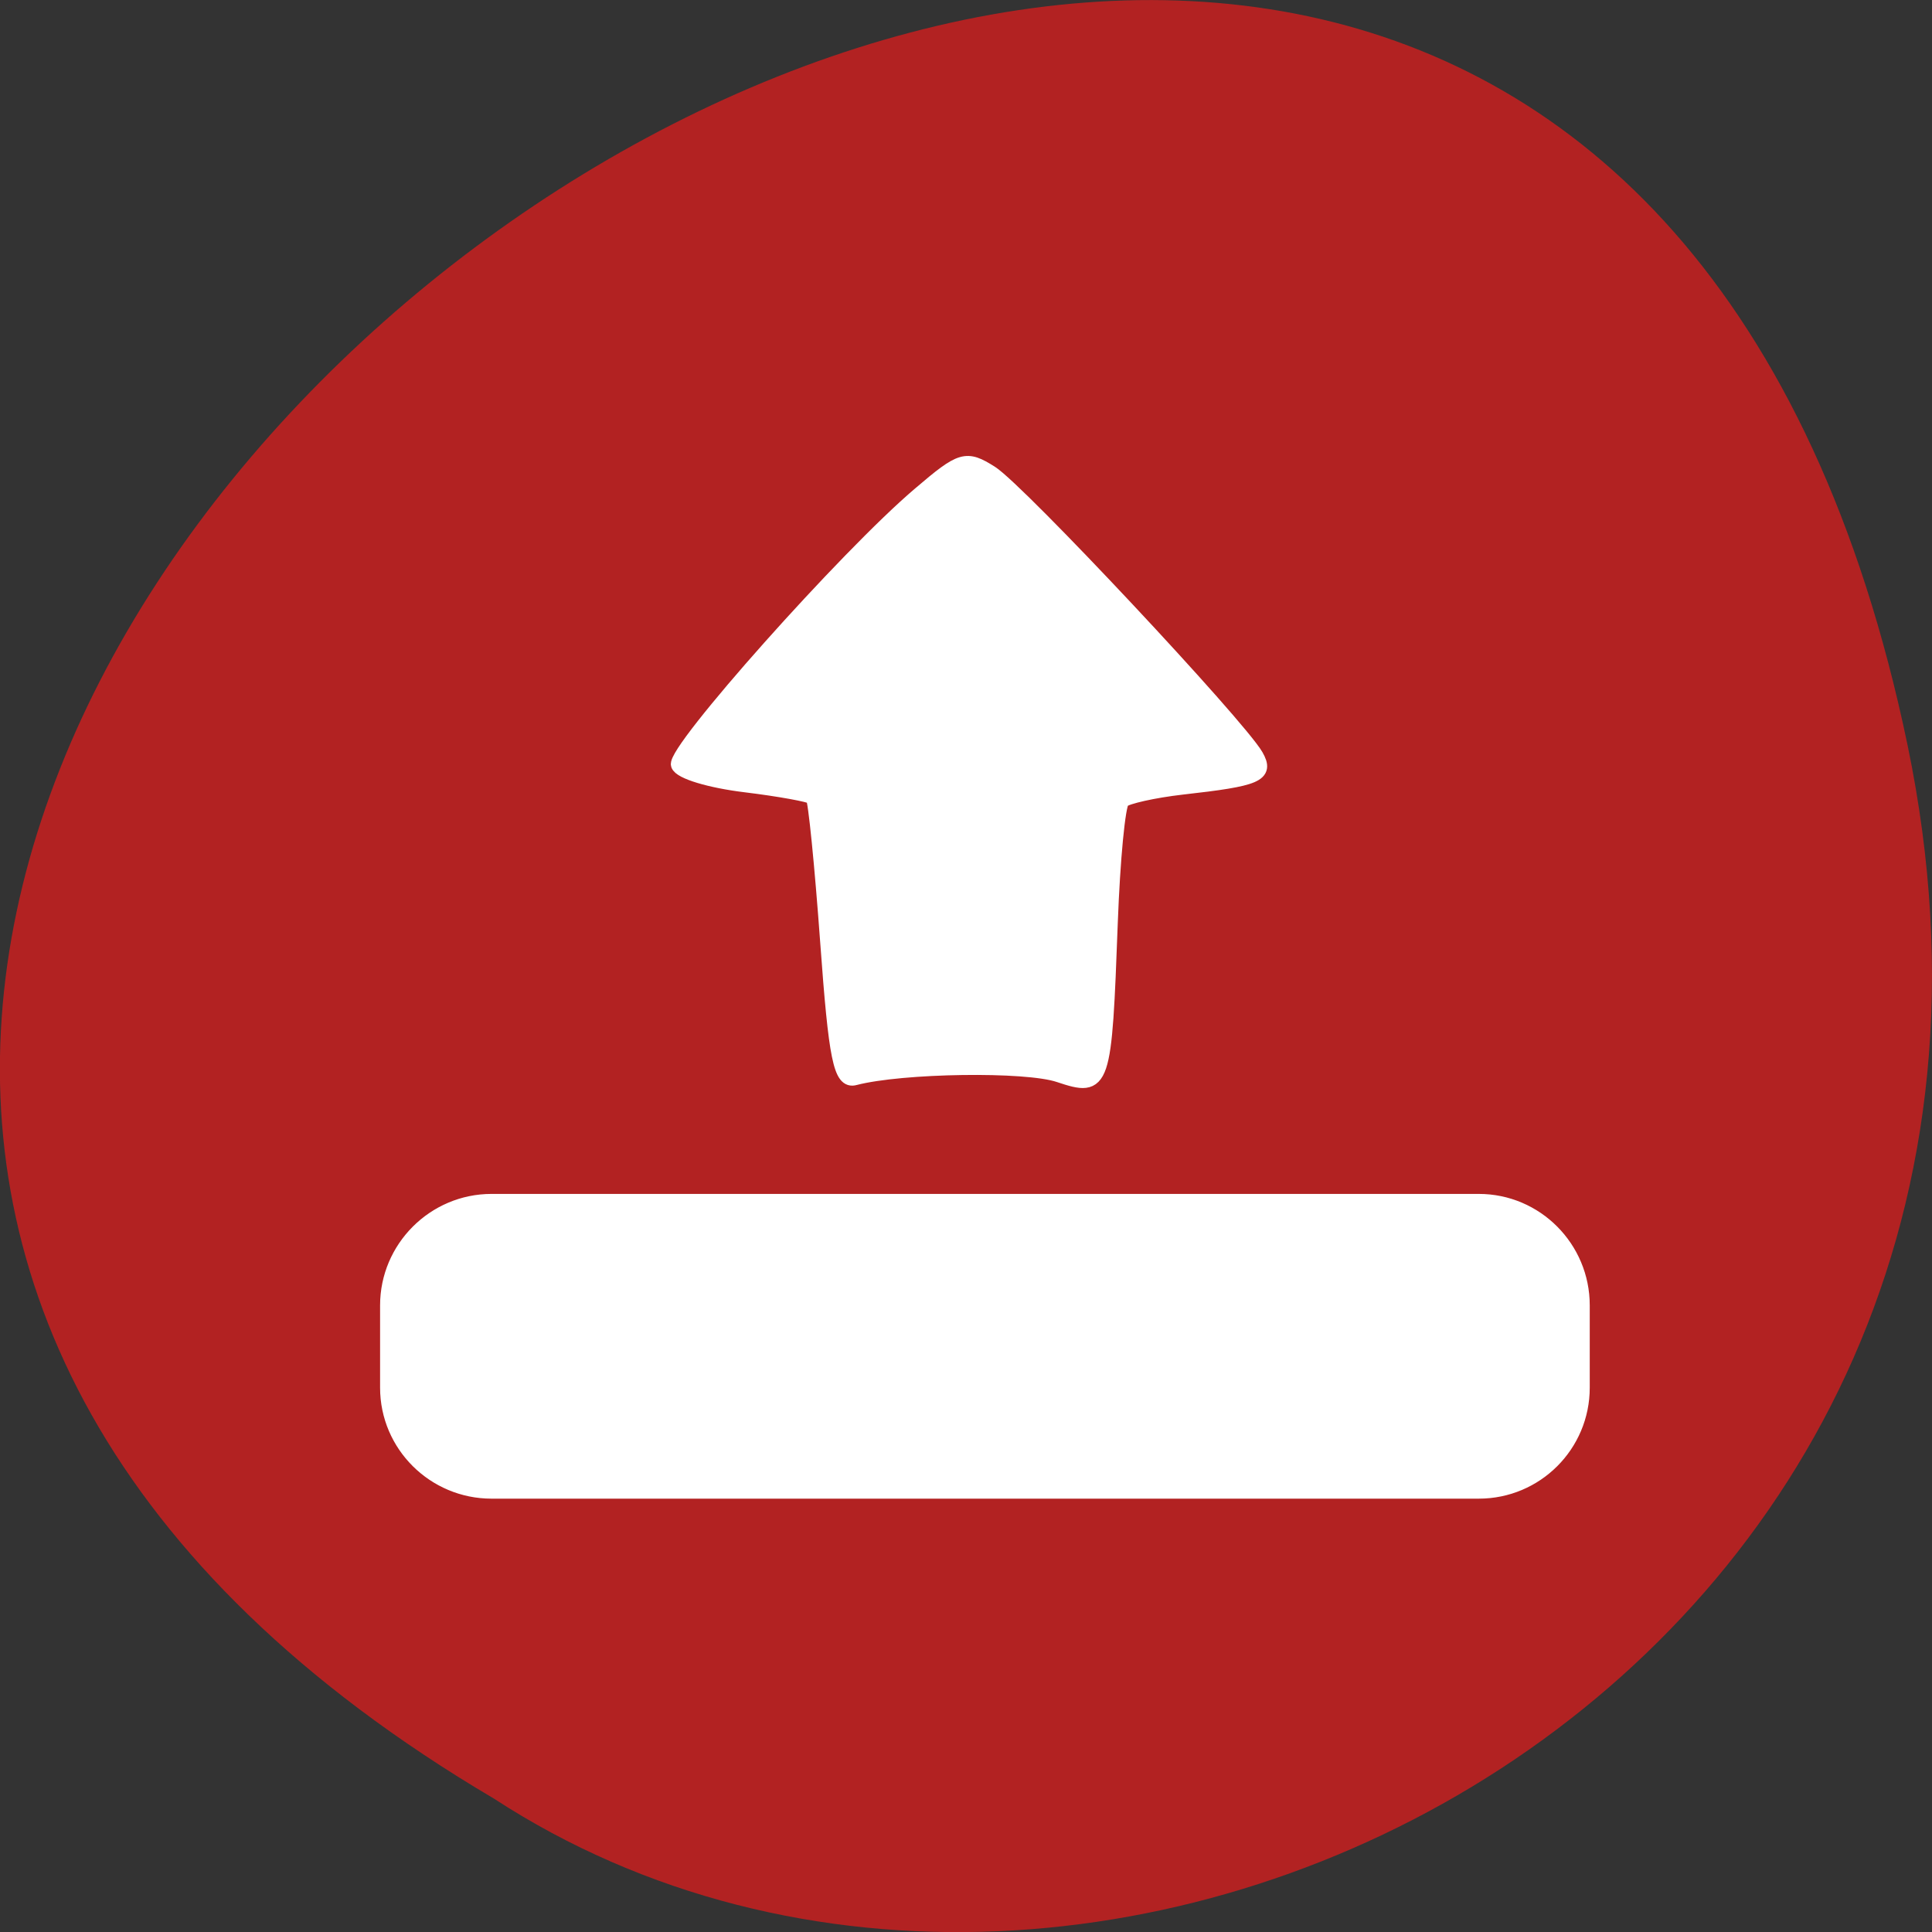 
<svg xmlns="http://www.w3.org/2000/svg" xmlns:xlink="http://www.w3.org/1999/xlink" width="16px" height="16px" viewBox="0 0 16 16" version="1.1">
<rect x="0" y="0" width="16" height="16" fill="#333333" stroke="none"/>
<g id="surface1">
<path style=" stroke:none;fill-rule:nonzero;fill:rgb(69.804%,13.333%,13.333%);fill-opacity:1;" d="M 15.797 6.168 C 12.672 -8.824 -8.82 7.273 4.09 14.895 C 9.105 18.16 17.402 13.883 15.797 6.168 Z M 15.797 6.168 "/>
<path style="fill-rule:evenodd;fill:rgb(100%,100%,100%);fill-opacity:1;stroke-width:1.815;stroke-linecap:butt;stroke-linejoin:miter;stroke:rgb(100%,100%,100%);stroke-opacity:1;stroke-miterlimit:4;" d="M 159.389 987.175 C 149.639 978.925 126.389 952.8 127.076 950.925 C 127.389 949.925 131.451 948.737 136.076 948.175 C 140.701 947.612 144.764 946.862 145.076 946.55 C 145.389 946.3 146.264 937.55 147.014 927.237 C 148.139 911.737 148.764 908.487 150.764 909.05 C 157.014 910.675 173.639 910.925 178.014 909.425 C 184.014 907.425 184.139 907.925 184.951 929.925 C 185.264 938.3 185.951 945.55 186.514 946.112 C 187.076 946.612 190.639 947.425 194.451 947.862 C 204.514 948.987 205.889 949.55 204.389 952.175 C 202.014 956.3 172.701 987.612 168.951 989.987 C 165.576 992.112 164.951 991.925 159.389 987.175 Z M 159.389 987.175 " transform="matrix(0.062,0,0,-0.062,-2.266,65.292)"/>
<path style="fill-rule:evenodd;fill:rgb(100%,100%,100%);fill-opacity:1;stroke-width:1.142;stroke-linecap:butt;stroke-linejoin:miter;stroke:rgb(100%,100%,100%);stroke-opacity:1;stroke-miterlimit:4;" d="M 102.201 853.487 L 234.076 853.487 C 241.951 853.487 248.326 859.862 248.326 867.737 L 248.326 878.737 C 248.326 886.612 241.951 893.05 234.076 893.05 L 102.201 893.05 C 94.326 893.05 87.889 886.612 87.889 878.737 L 87.889 867.737 C 87.889 859.862 94.326 853.487 102.201 853.487 Z M 102.201 853.487 " transform="matrix(0.062,0,0,-0.062,-2.266,65.292)"/>
</g>
</svg>

